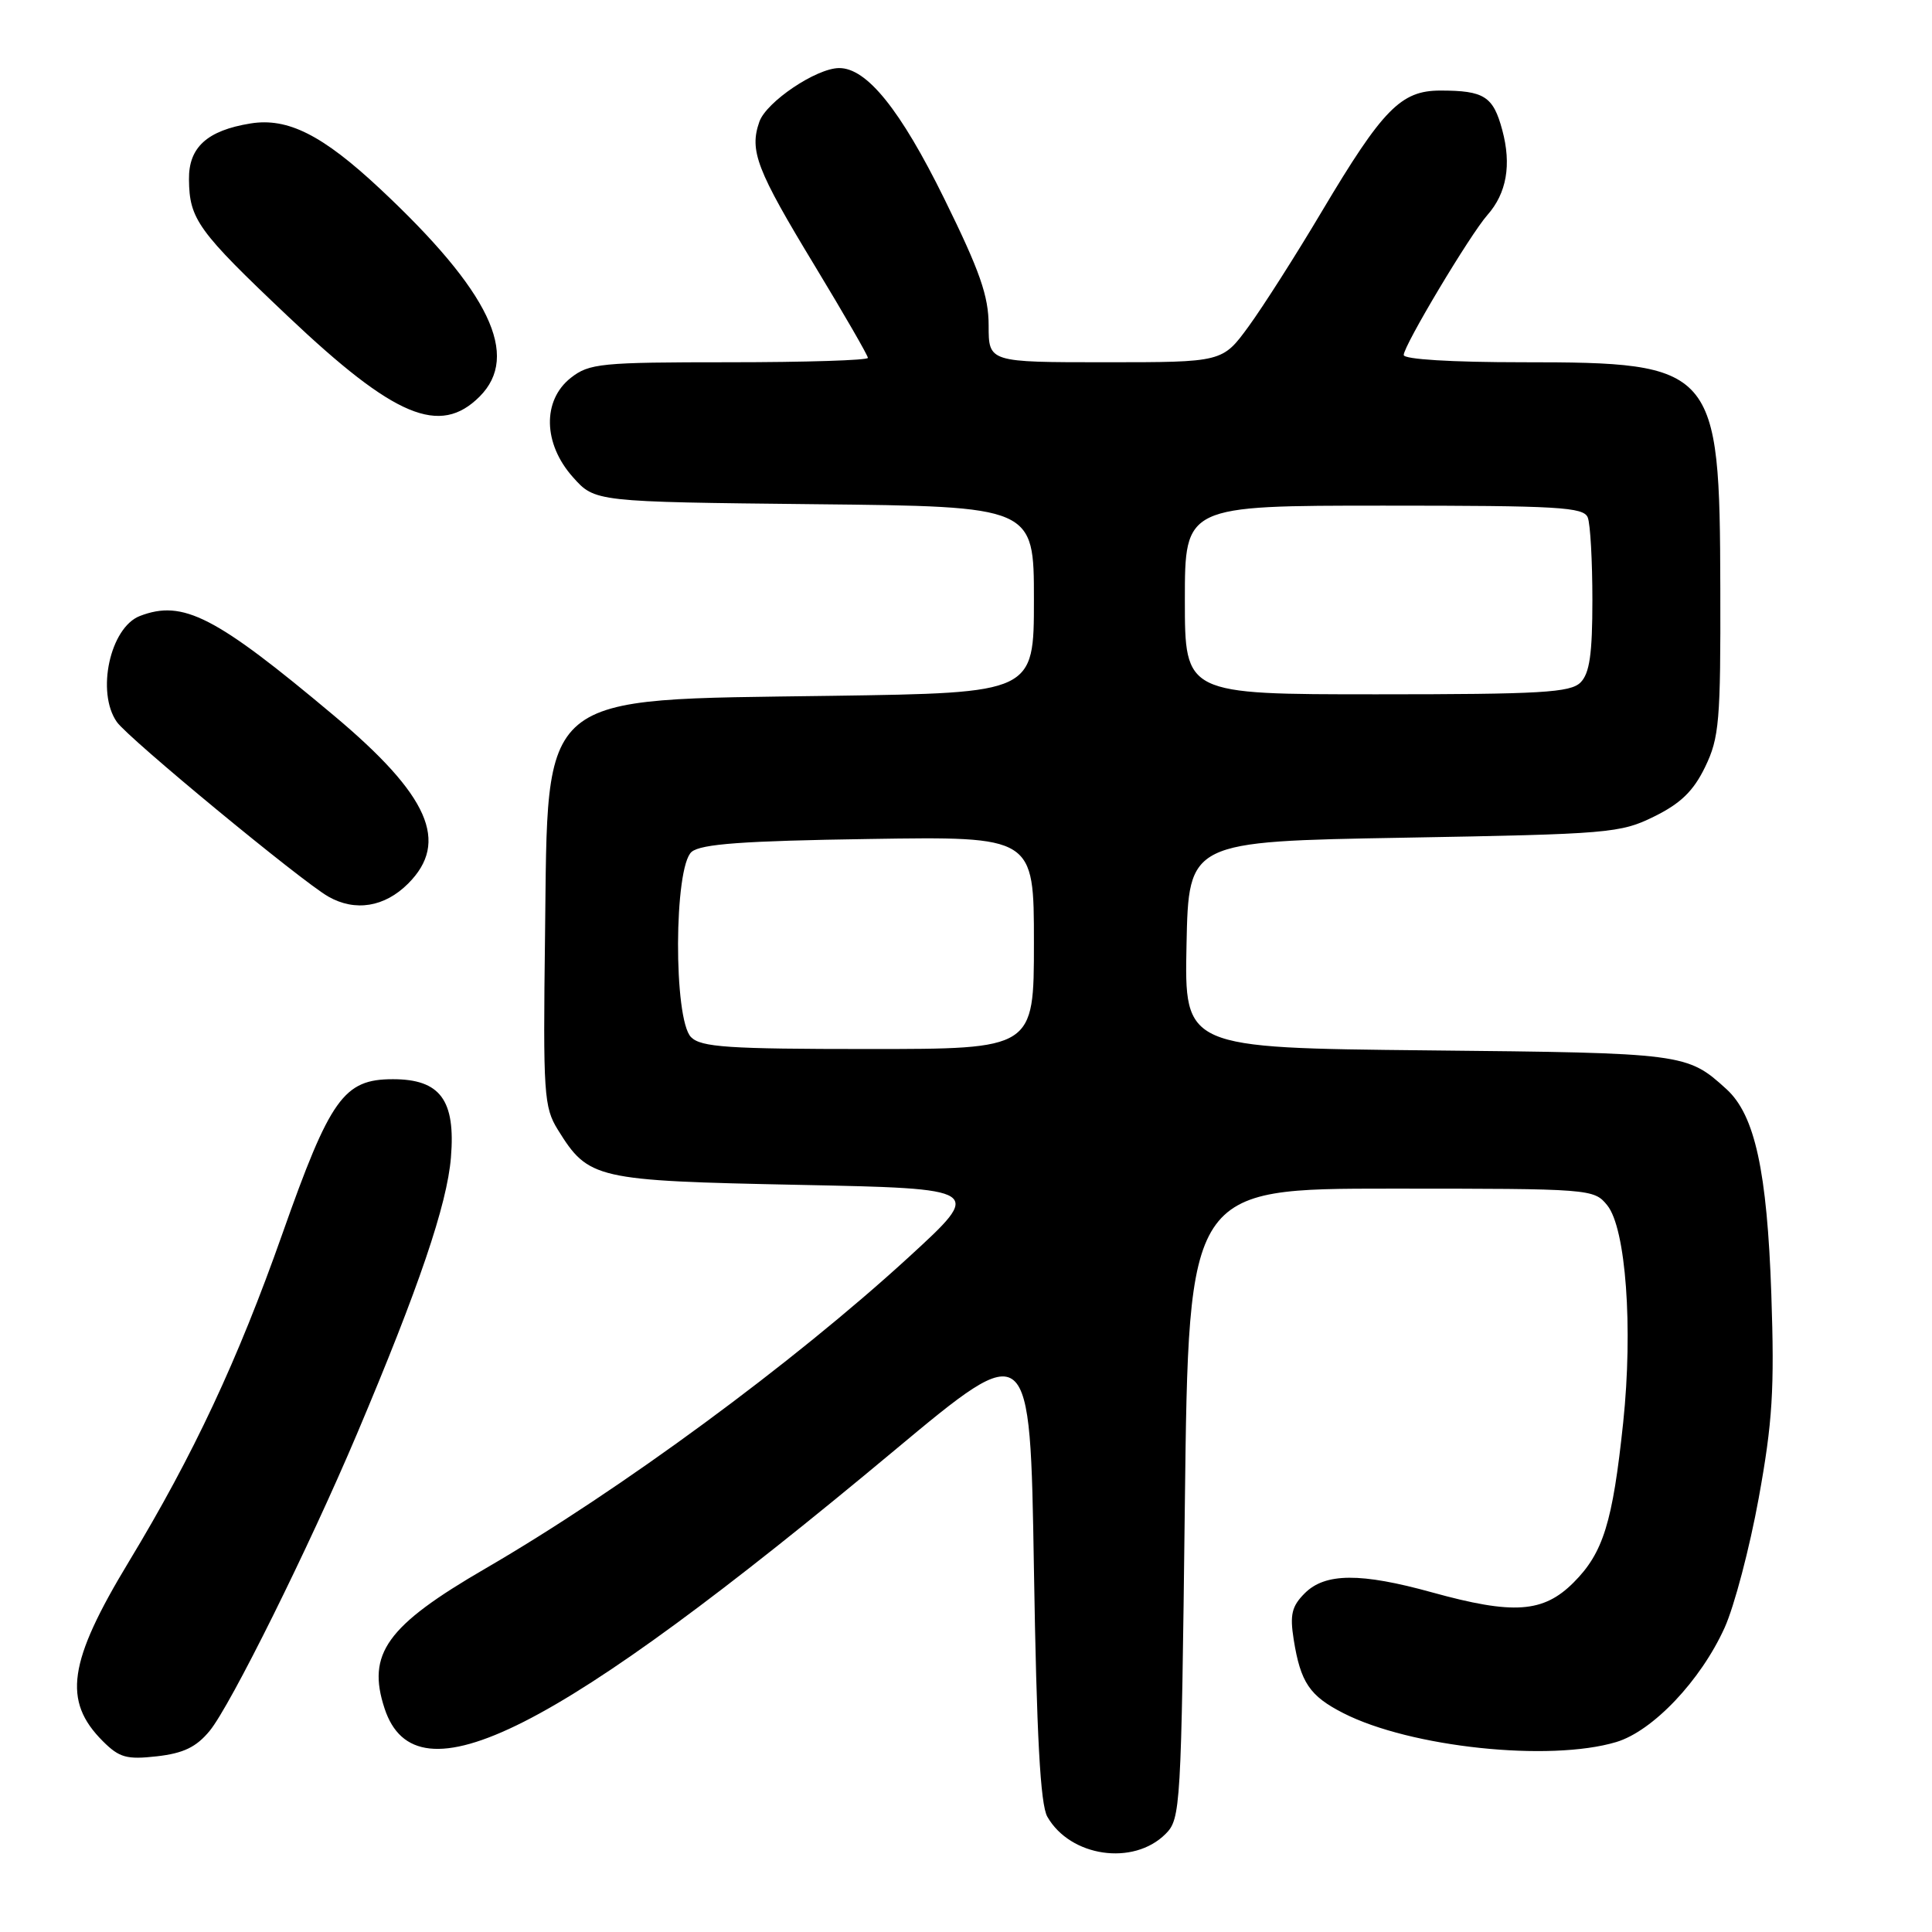 <?xml version="1.0" encoding="UTF-8" standalone="no"?>
<!DOCTYPE svg PUBLIC "-//W3C//DTD SVG 1.1//EN" "http://www.w3.org/Graphics/SVG/1.1/DTD/svg11.dtd" >
<svg xmlns="http://www.w3.org/2000/svg" xmlns:xlink="http://www.w3.org/1999/xlink" version="1.1" viewBox="0 0 256 256">
 <g >
 <path fill="currentColor"
d=" M 154.44 243.01 C 156.44 241.01 156.52 239.67 157.00 199.22 C 157.50 157.50 157.50 157.50 184.34 157.50 C 210.83 157.50 211.20 157.53 212.97 159.71 C 215.44 162.76 216.40 175.93 215.08 188.50 C 213.68 201.75 212.44 205.76 208.50 209.70 C 204.49 213.71 200.53 213.98 189.76 211.00 C 180.30 208.38 175.59 208.41 172.89 211.11 C 171.16 212.84 170.90 213.95 171.42 217.24 C 172.33 222.94 173.53 224.72 178.00 227.00 C 186.88 231.53 205.31 233.48 214.16 230.83 C 219.00 229.38 225.35 222.69 228.52 215.68 C 229.81 212.83 231.84 205.10 233.04 198.50 C 234.87 188.42 235.14 184.11 234.71 171.50 C 234.15 155.15 232.53 147.75 228.77 144.32 C 223.55 139.57 223.18 139.52 189.22 139.18 C 156.94 138.85 156.94 138.85 157.22 125.18 C 157.50 111.50 157.50 111.50 186.00 111.00 C 213.23 110.52 214.71 110.40 219.19 108.19 C 222.70 106.46 224.40 104.81 225.94 101.62 C 227.81 97.76 228.00 95.57 227.95 77.93 C 227.88 48.64 227.32 48.00 201.75 48.00 C 192.30 48.00 186.00 47.61 186.00 47.04 C 186.00 45.79 194.78 31.11 197.08 28.50 C 199.64 25.61 200.30 21.84 199.06 17.24 C 197.86 12.76 196.67 12.00 190.84 12.00 C 185.63 12.00 183.22 14.46 175.16 28.00 C 171.73 33.78 167.35 40.64 165.45 43.25 C 161.98 48.00 161.98 48.00 146.49 48.00 C 131.00 48.00 131.00 48.00 131.00 43.14 C 131.00 39.22 129.85 35.94 125.12 26.33 C 119.31 14.53 114.84 8.98 111.17 9.02 C 108.15 9.05 101.55 13.49 100.62 16.13 C 99.27 19.97 100.25 22.50 107.98 35.25 C 111.84 41.63 115.00 47.10 115.00 47.42 C 115.00 47.74 106.74 48.00 96.63 48.00 C 79.57 48.00 78.08 48.15 75.63 50.07 C 71.84 53.06 71.96 58.81 75.92 63.23 C 78.83 66.50 78.83 66.50 107.92 66.81 C 137.00 67.11 137.00 67.11 137.00 79.46 C 137.00 91.81 137.00 91.81 110.25 92.20 C 70.82 92.77 72.63 91.25 72.22 123.95 C 71.95 144.99 72.07 146.71 73.92 149.70 C 77.99 156.25 78.86 156.45 105.86 157.00 C 130.31 157.50 130.31 157.50 120.41 166.58 C 105.06 180.64 82.25 197.42 64.33 207.83 C 51.22 215.44 48.57 219.13 50.96 226.39 C 55.14 239.06 73.42 229.81 118.50 192.20 C 136.50 177.19 136.50 177.19 137.00 207.84 C 137.36 230.06 137.85 239.11 138.78 240.73 C 141.82 246.05 150.18 247.27 154.44 243.01 Z  M 27.78 229.35 C 30.53 226.02 40.93 205.05 47.30 190.00 C 55.50 170.62 59.24 159.62 59.75 153.38 C 60.38 145.76 58.33 143.00 52.06 143.00 C 45.55 143.00 43.76 145.51 37.41 163.50 C 31.50 180.25 25.63 192.78 17.07 206.94 C 9.03 220.23 8.28 225.37 13.62 230.71 C 15.81 232.90 16.78 233.17 20.79 232.72 C 24.30 232.32 26.00 231.51 27.78 229.35 Z  M 54.08 117.08 C 59.58 111.58 56.85 105.39 44.26 94.83 C 28.53 81.63 24.25 79.43 18.54 81.62 C 14.59 83.14 12.72 91.72 15.48 95.66 C 16.99 97.83 39.93 116.76 43.50 118.80 C 47.06 120.83 50.96 120.20 54.08 117.08 Z  M 63.55 52.55 C 68.97 47.12 64.89 38.61 50.34 25.00 C 42.73 17.88 38.12 15.56 33.19 16.36 C 27.45 17.29 24.99 19.52 25.04 23.77 C 25.09 29.05 26.20 30.60 38.17 41.93 C 52.29 55.30 58.28 57.81 63.55 52.55 Z  M 91.57 137.43 C 89.22 135.08 89.29 114.84 91.65 112.87 C 92.91 111.83 98.49 111.42 115.15 111.17 C 137.00 110.83 137.00 110.83 137.00 124.92 C 137.00 139.00 137.00 139.00 115.07 139.00 C 96.47 139.00 92.90 138.76 91.57 137.43 Z  M 157.00 79.50 C 157.00 67.00 157.00 67.00 183.39 67.00 C 206.54 67.00 209.86 67.19 210.39 68.58 C 210.73 69.45 211.00 74.37 211.00 79.51 C 211.00 86.67 210.63 89.22 209.43 90.43 C 208.08 91.77 204.21 92.00 182.43 92.00 C 157.00 92.00 157.00 92.00 157.00 79.50 Z "/>
</g>
</svg>